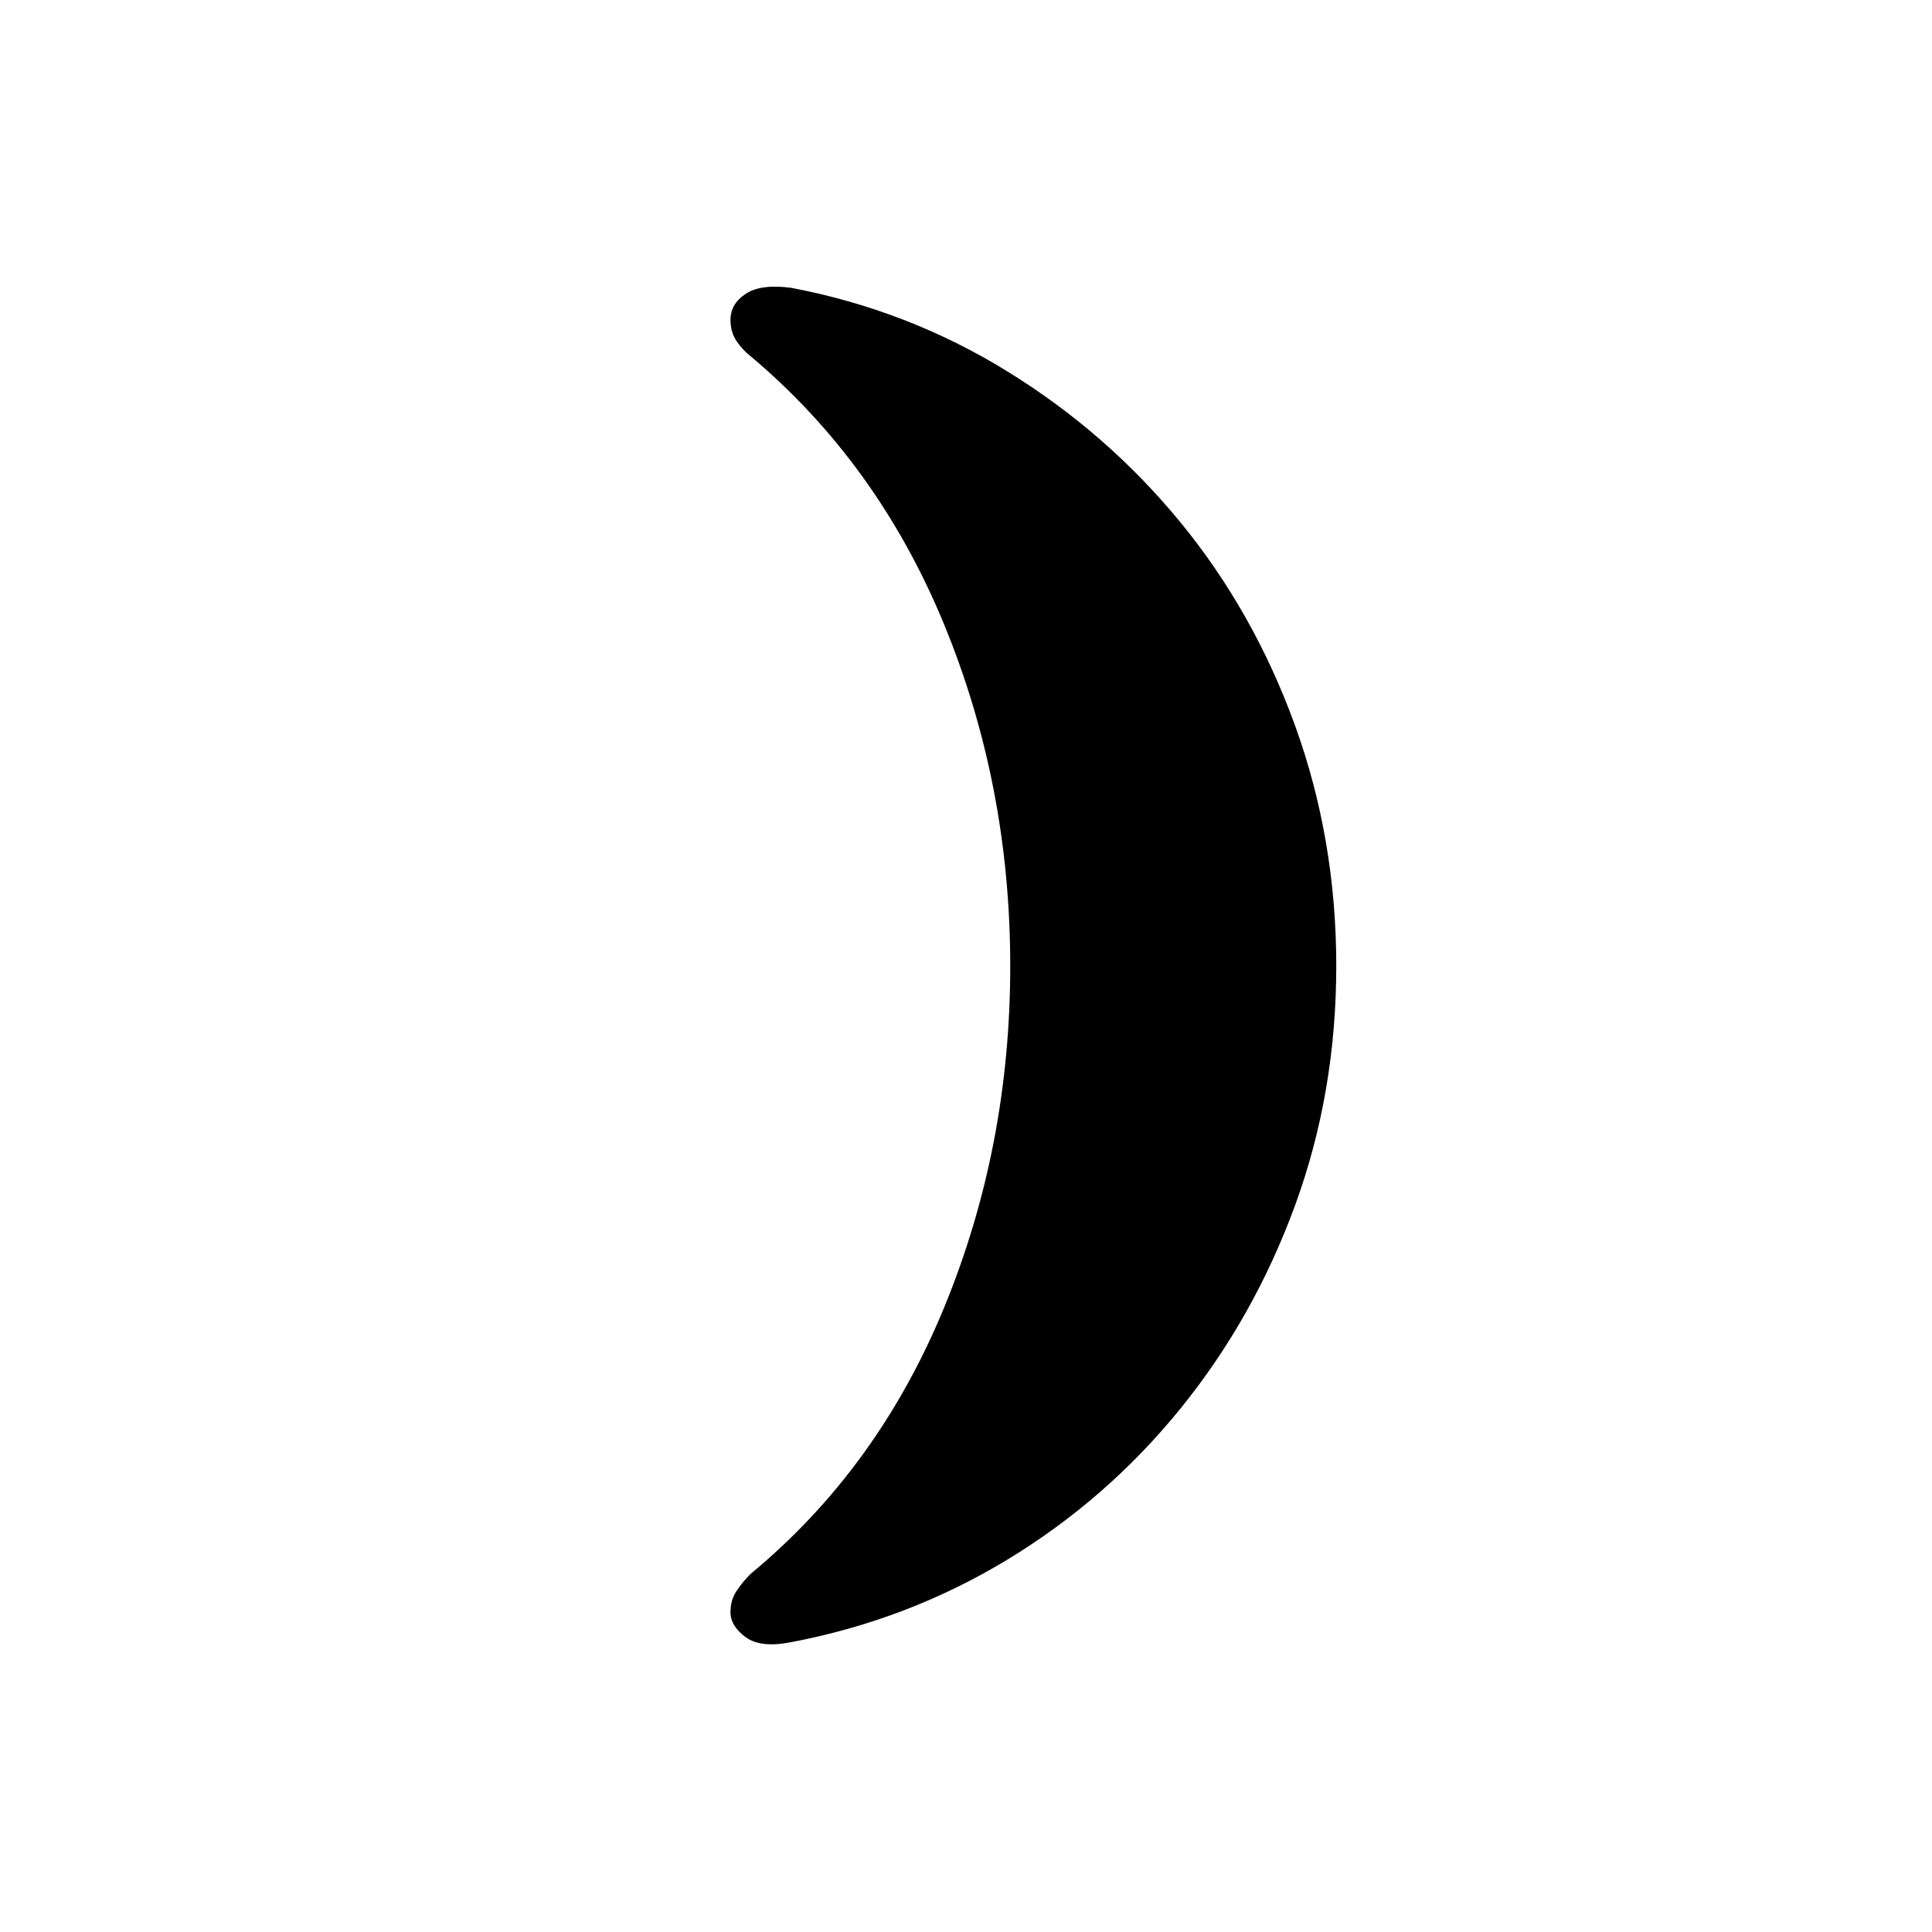 <svg xmlns="http://www.w3.org/2000/svg" height="20" width="20"><path d="M13.833 10Q13.833 11.312 13.406 12.479Q12.979 13.646 12.219 14.583Q11.458 15.521 10.427 16.146Q9.396 16.771 8.188 17Q7.875 17.062 7.719 16.948Q7.562 16.833 7.562 16.688Q7.562 16.562 7.625 16.469Q7.688 16.375 7.771 16.292Q9.083 15.208 9.771 13.542Q10.458 11.875 10.458 10Q10.458 8.125 9.771 6.458Q9.083 4.792 7.771 3.688Q7.688 3.625 7.625 3.531Q7.562 3.438 7.562 3.312Q7.562 3.146 7.719 3.042Q7.875 2.938 8.188 2.979Q9.396 3.208 10.427 3.844Q11.458 4.479 12.219 5.406Q12.979 6.333 13.406 7.51Q13.833 8.688 13.833 10Z"/></svg>